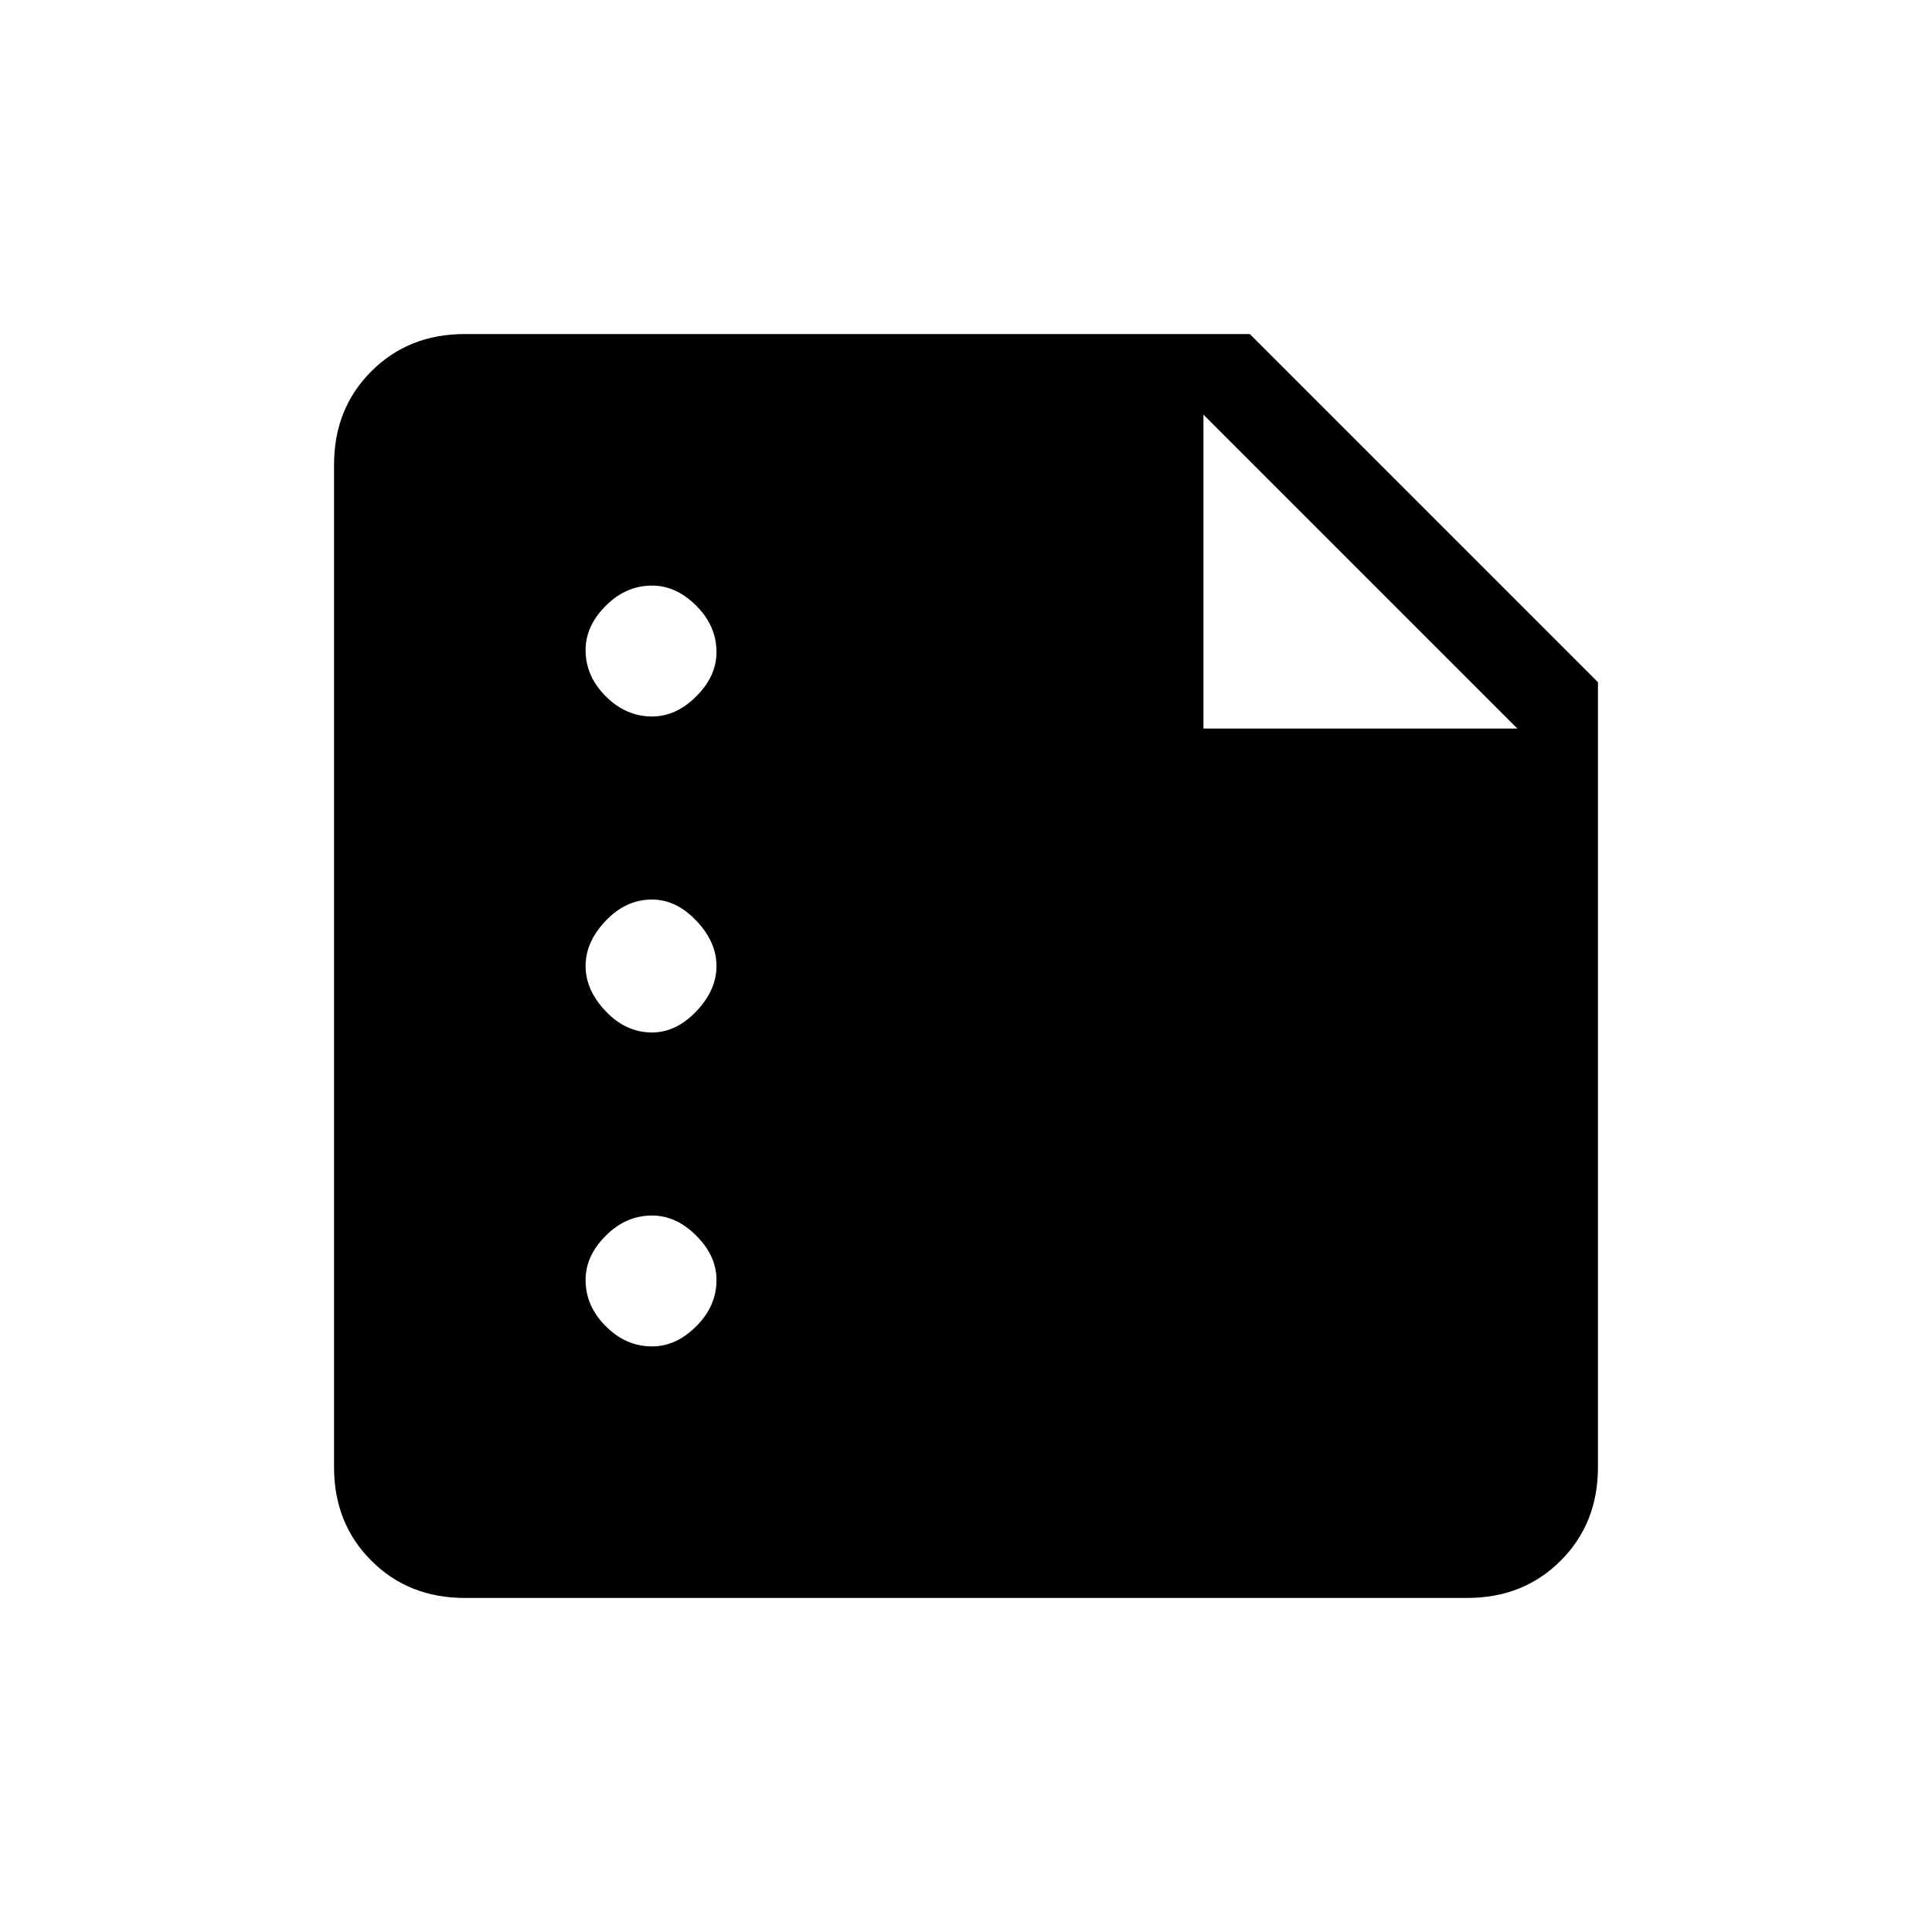 <svg xmlns="http://www.w3.org/2000/svg" height="20" width="20"><path d="M4.812 16.542q-.583 0-.968-.386-.386-.385-.386-.968V4.812q0-.583.386-.968.385-.386.968-.386h8.126l3.604 3.604v8.126q0 .583-.386.968-.385.386-.968.386Zm7.646-9h3.25l-3.25-3.25ZM6.75 7.417q.25 0 .458-.209.209-.208.209-.458 0-.271-.209-.479Q7 6.062 6.75 6.062q-.271 0-.479.209-.209.208-.209.458 0 .271.209.479.208.209.479.209Zm0 3.271q.25 0 .458-.219.209-.219.209-.469 0-.25-.209-.469Q7 9.312 6.75 9.312q-.271 0-.479.219-.209.219-.209.469 0 .25.209.469.208.219.479.219Zm0 3.25q.25 0 .458-.209.209-.208.209-.479 0-.25-.209-.458-.208-.209-.458-.209-.271 0-.479.209-.209.208-.209.458 0 .271.209.479.208.209.479.209Z"/></svg>